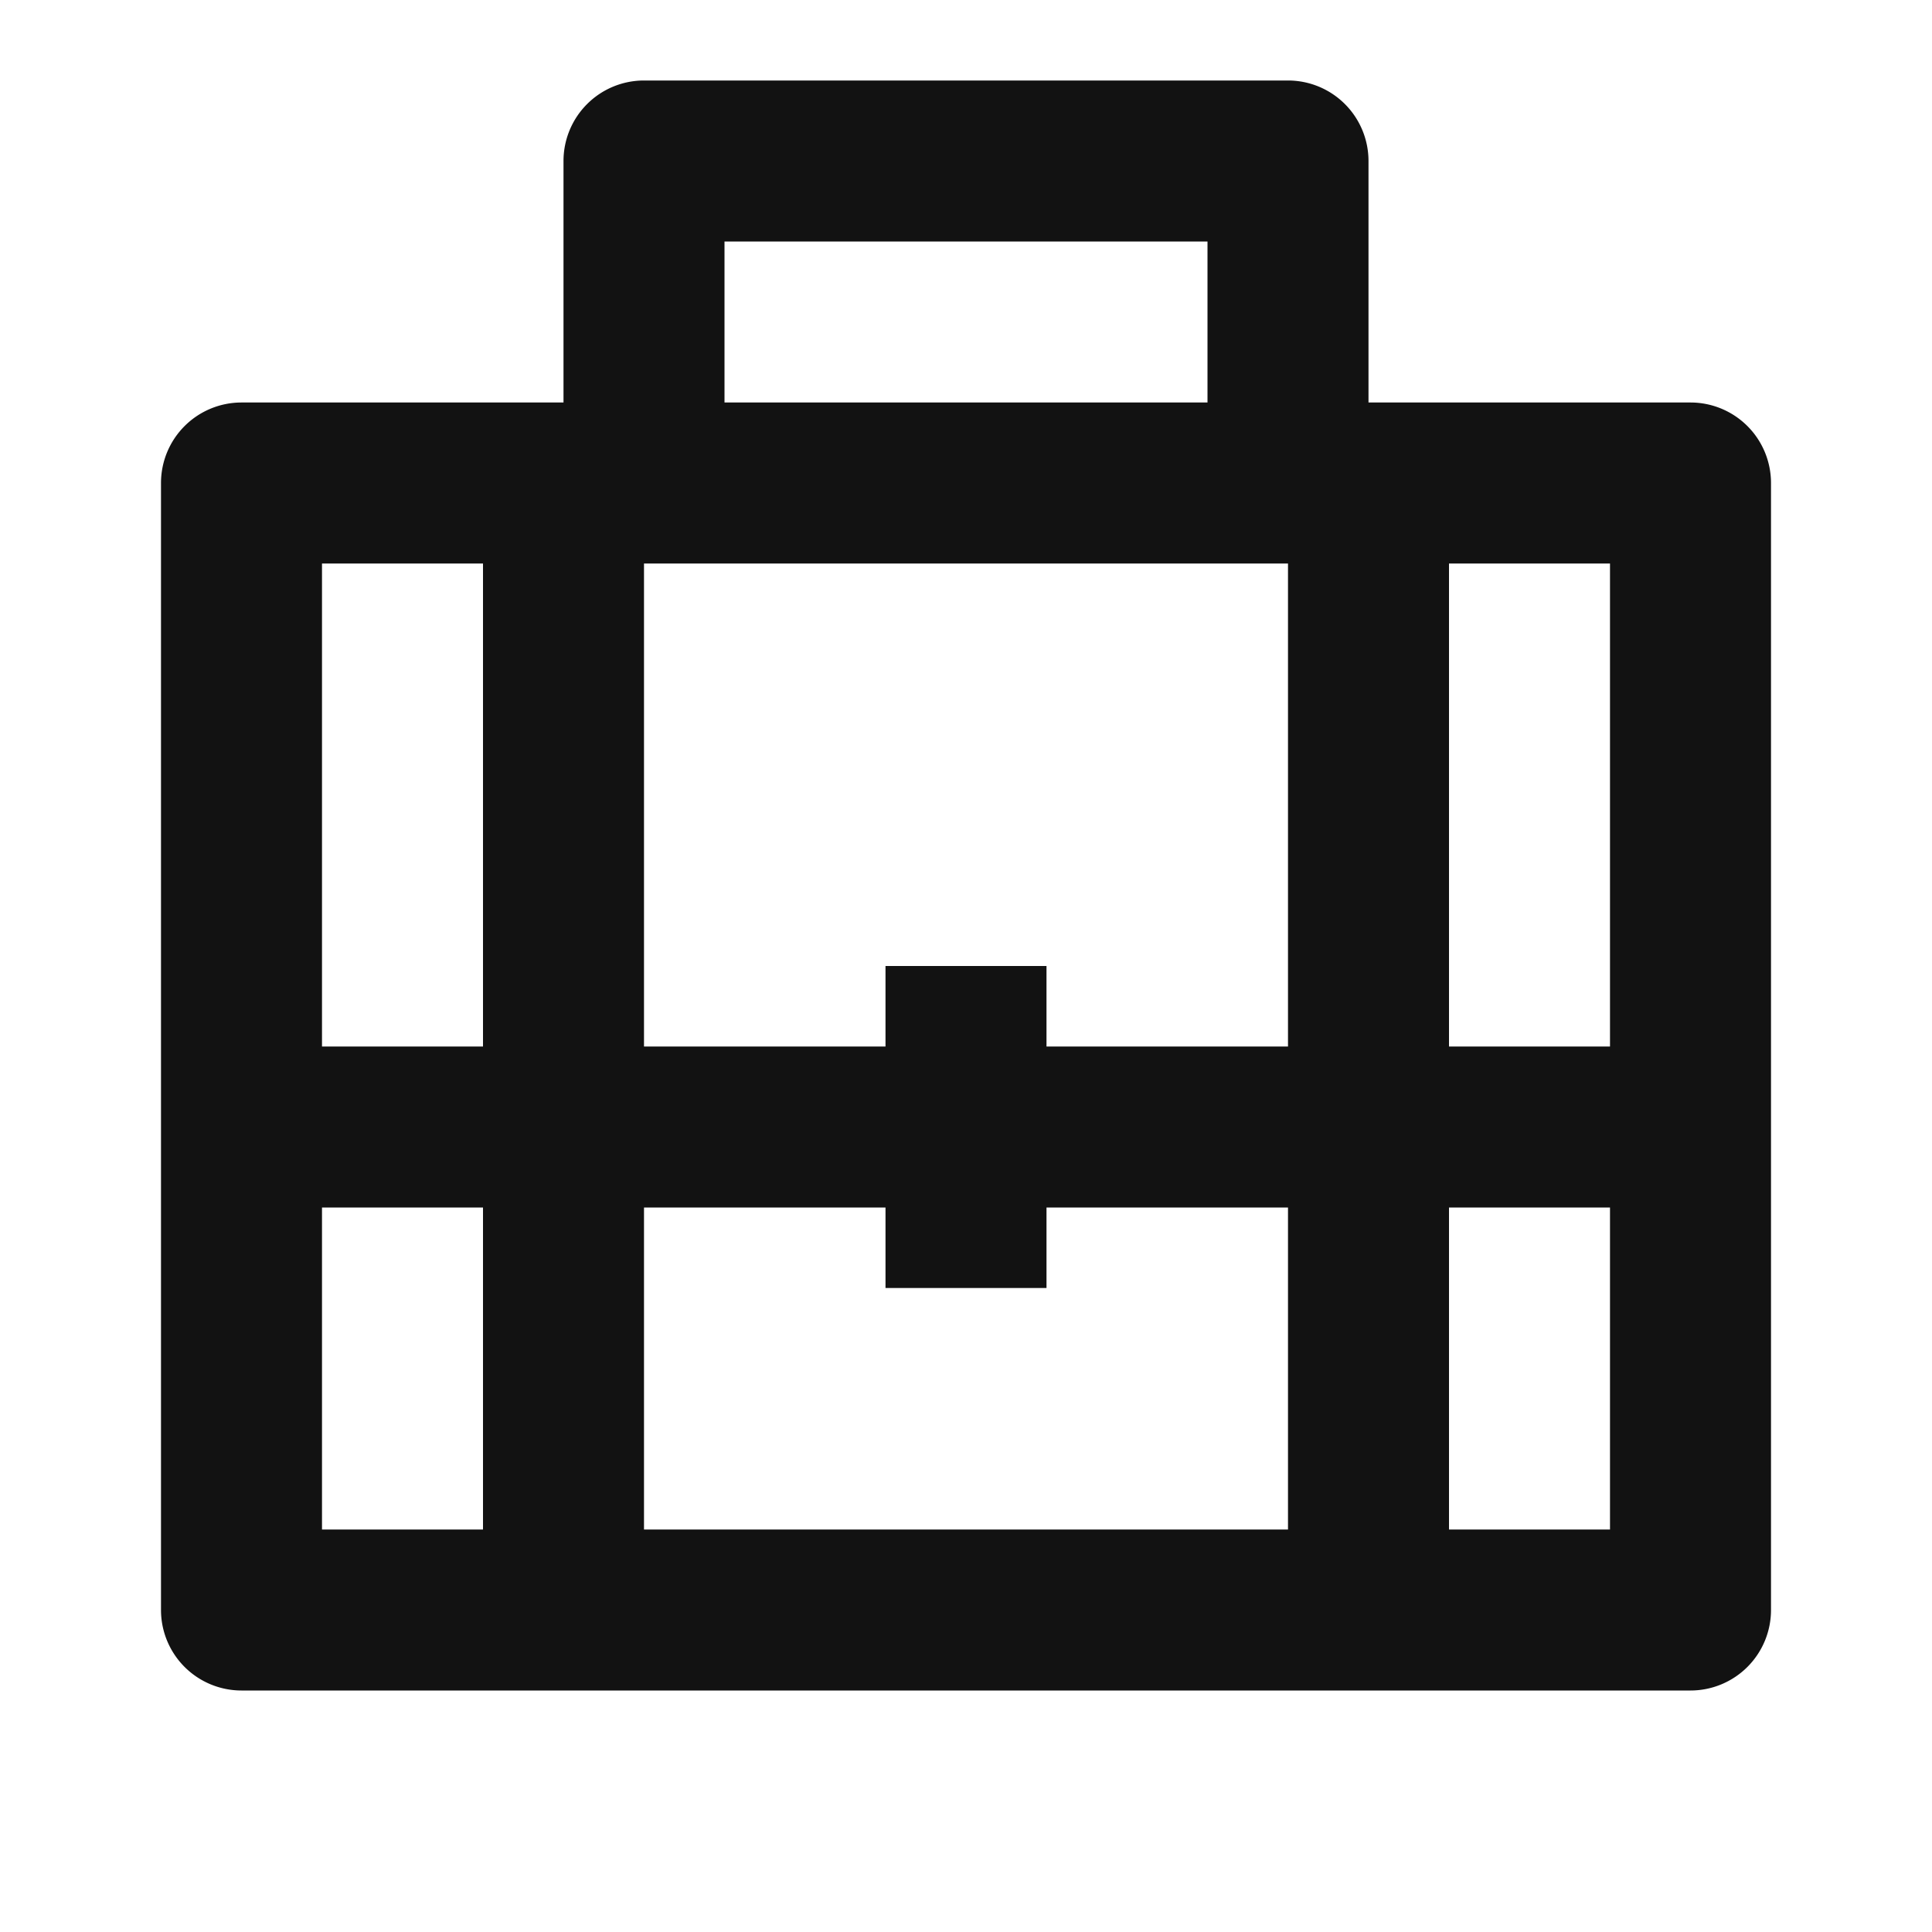 <svg width="24" height="24" fill="none" xmlns="http://www.w3.org/2000/svg"><g clip-path="url(#a)"><path d="M7 5V2a1 1 0 0 1 1-1h8a1 1 0 0 1 1 1v3h4a1 1 0 0 1 1 1v14a1 1 0 0 1-1 1H3a1 1 0 0 1-1-1V6a1 1 0 0 1 1-1h4Zm9 10h-3v1h-2v-1H8v4h8v-4ZM8 7v6h3v-1h2v1h3V7H8Zm-2 6V7H4v6h2Zm12 0h2V7h-2v6ZM6 15H4v4h2v-4Zm12 0v4h2v-4h-2ZM9 3v2h6V3H9Z" fill="#121212"/></g><defs><clipPath id="a"><path fill="#fff" d="M0 0h24v24H0z"/></clipPath></defs></svg>